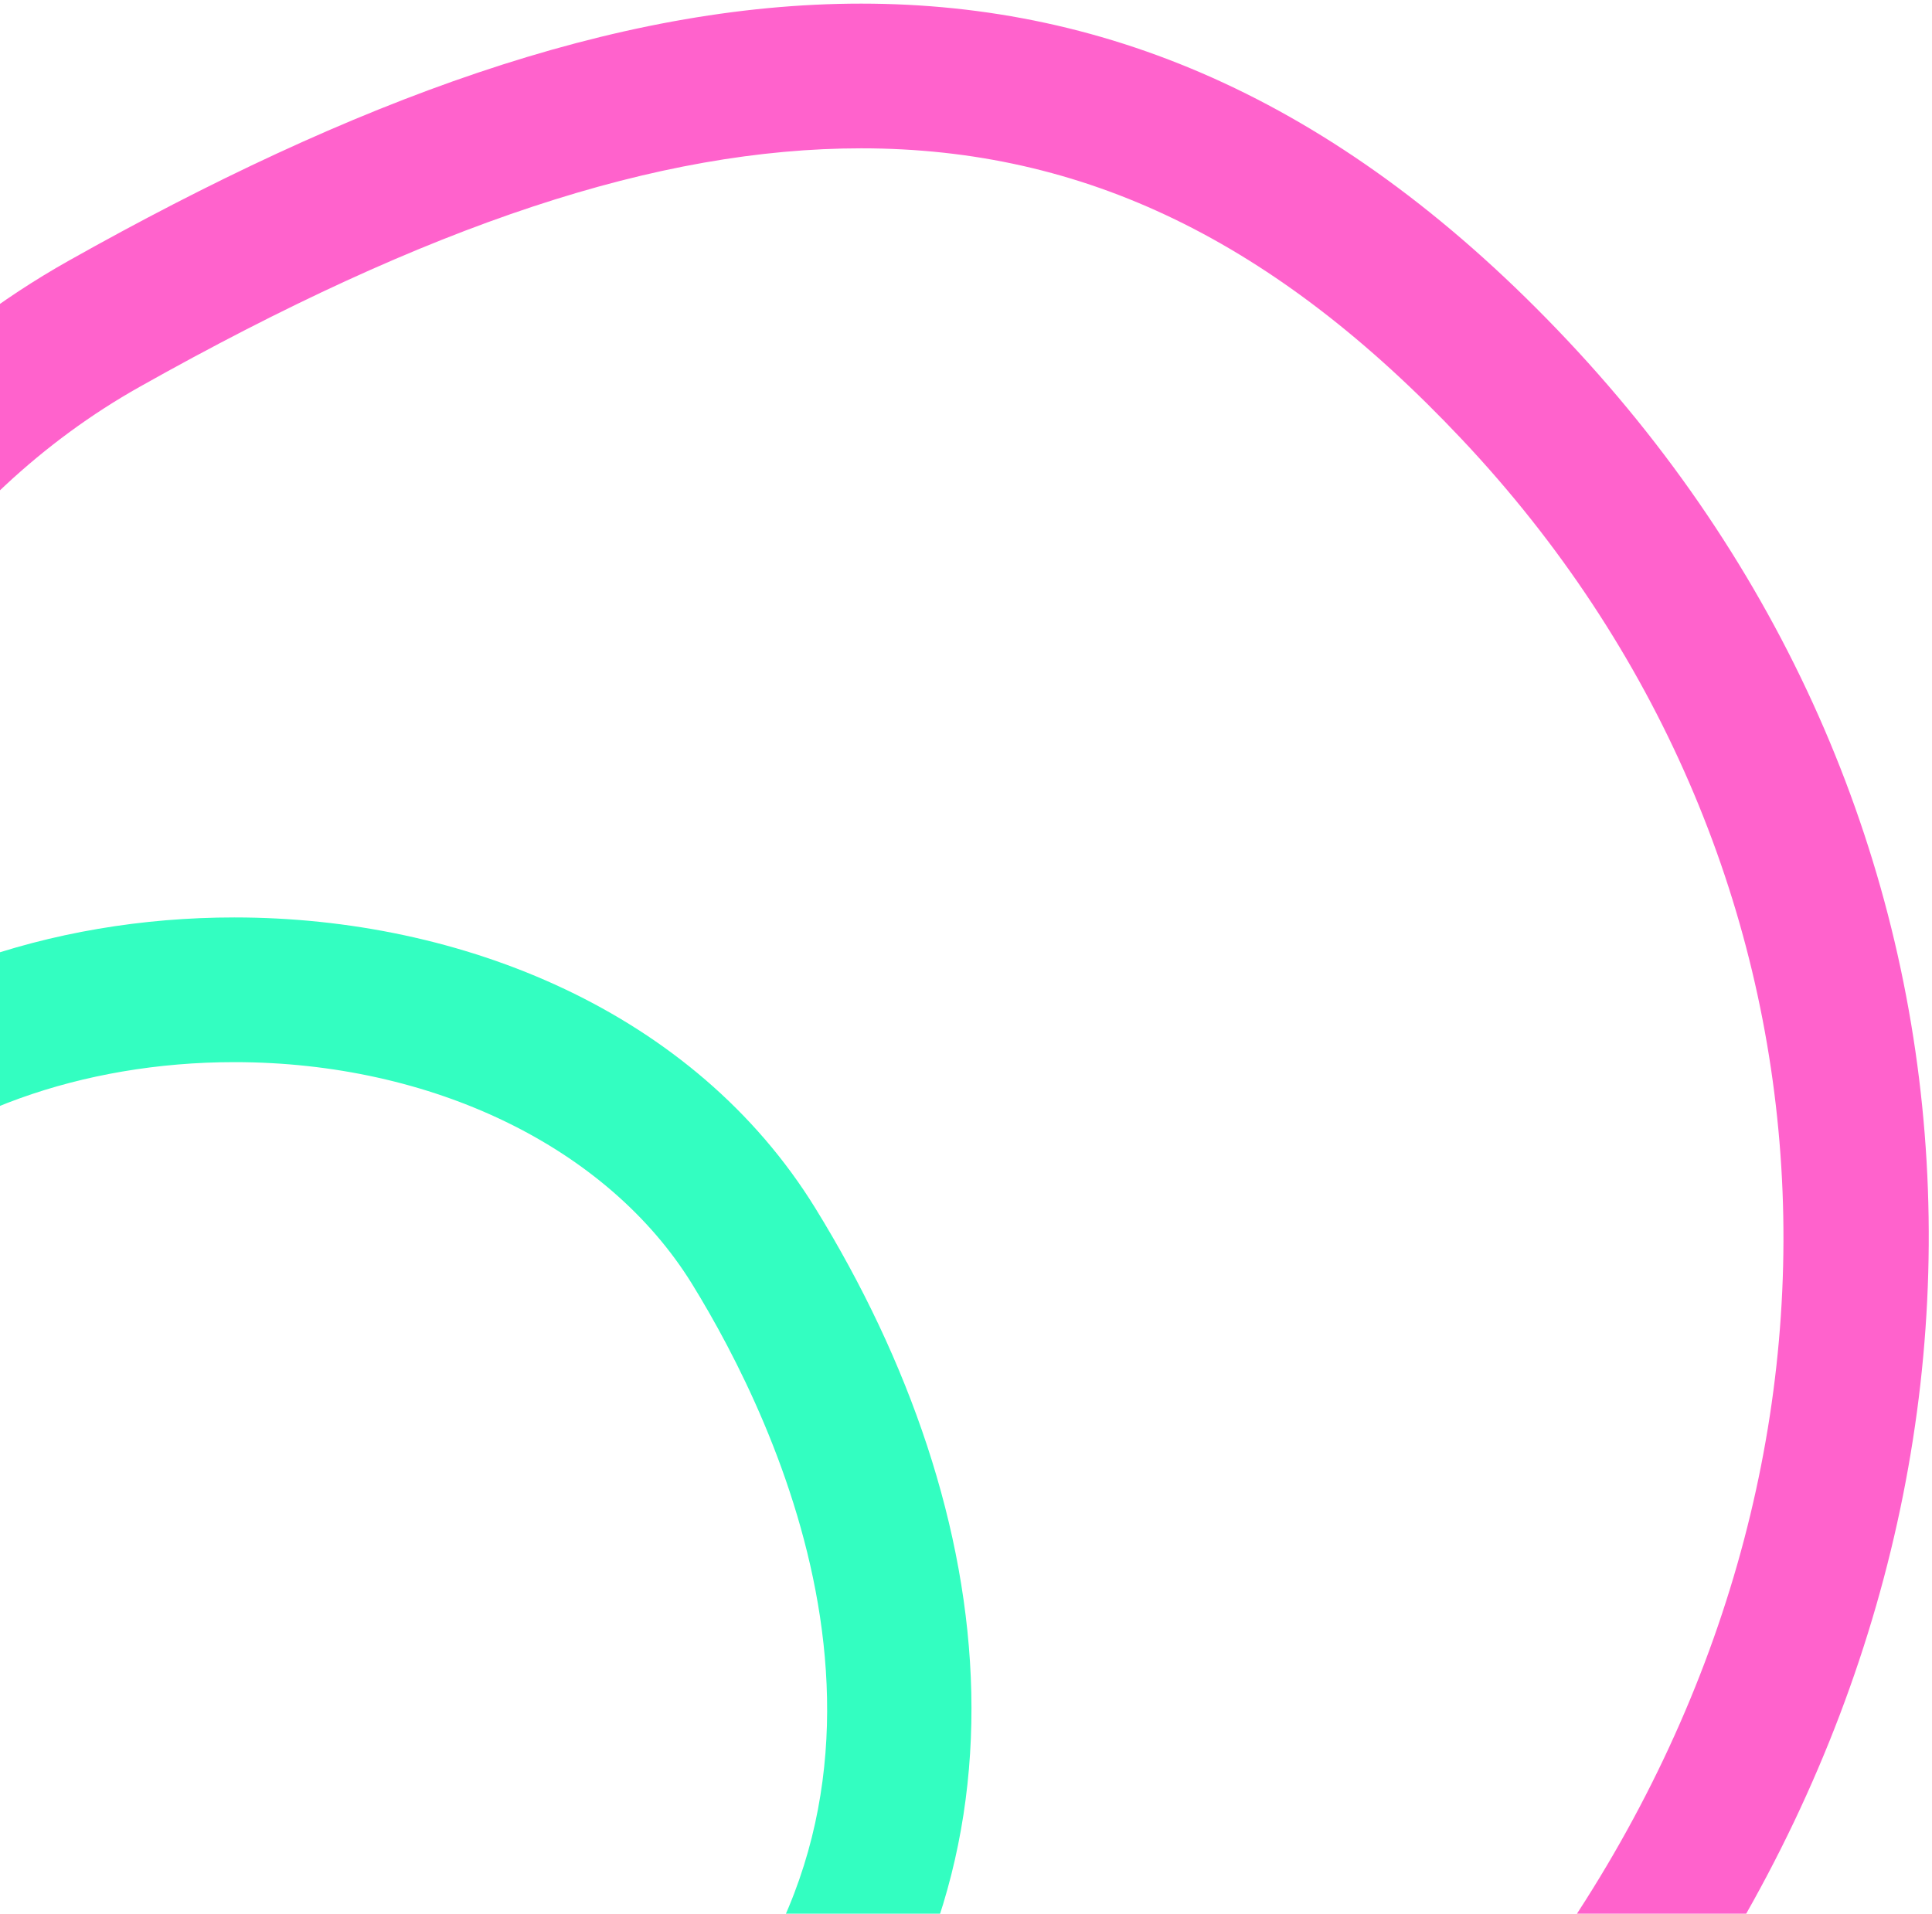 <?xml version="1.0" encoding="UTF-8"?>
<svg width="534px" height="529px" viewBox="0 0 534 529" version="1.1" xmlns="http://www.w3.org/2000/svg" xmlns:xlink="http://www.w3.org/1999/xlink">
    <!-- Generator: Sketch 52.6 (67491) - http://www.bohemiancoding.com/sketch -->
    <title>pinkgreen</title>
    <desc>Created with Sketch.</desc>
    <g id="Page-1" stroke="none" stroke-width="1" fill="none" fill-rule="evenodd">
        <g id="pinkgreen" transform="translate(-142, 0)">
            <g id="Ellipse_1_copy_2" transform="translate(22.234, 0.813)">
                <path d="M582.48,559.961 C484.88,701.113 160.571,688.479 59.062,540.19 C-39.393,396.364 -12.516,156.332 138.737,71.268 C295.355,-16.81 429.85,-37.543 553.026,93.295 C676.202,224.133 684.686,412.152 582.48,559.961 Z" id="Path"></path>
                <path d="M339.986,618.956 C434.402,618.956 514.714,587.633 549.58,537.211 C642.39,402.991 632.071,235.613 523.901,120.714 C472.18,65.775 419.405,40.188 357.813,40.188 C301.729,40.188 238.347,61.142 158.345,106.133 C105.036,136.113 66.472,192.1 49.757,263.78 C29.156,352.118 45.369,449.375 92.07,517.596 C134.219,579.17 231.532,618.956 339.986,618.956 Z M339.985,658.956 C228.338,658.956 112.654,618.48 59.062,540.191 C-39.393,396.364 -12.515,156.332 138.737,71.269 C216.807,27.364 289.399,0.188 357.813,0.188 C426.646,0.188 491.249,27.677 553.026,93.295 C676.202,224.135 684.687,412.152 582.48,559.961 C536.407,626.591 439.809,658.956 339.985,658.956 Z" id="Shape" fill="#FF62CC" fill-rule="nonzero"></path>
            </g>
            <g id="Ellipse_1_copy_3" transform="translate(0.796, 253.19)">
                <path d="M361.986,342.715 C294.586,417.255 145.356,458.061 56.459,335.756 C-3.288,253.556 -38.763,162.03 72.893,49.918 C145.693,-23.182 306.105,-17.303 366.576,80.812 C418.458,164.991 431.132,266.239 361.986,342.715 Z" id="Path"></path>
                <path d="M202.97,373.589 C249.852,373.589 300.623,350.94 332.315,315.889 C403.245,237.44 356.09,140.035 332.523,101.799 C309.189,63.938 260.696,40.417 205.971,40.417 C163.915,40.417 124.762,54.521 101.235,78.145 C13.347,166.391 31.324,233.141 88.814,312.239 C118.404,352.948 156.812,373.589 202.97,373.589 Z M202.97,413.588 C150.58,413.588 97.191,391.795 56.459,335.756 C-3.288,253.555 -38.764,162.031 72.893,49.919 C105.365,17.313 155.281,0.417 205.971,0.417 C268.924,0.417 333.078,26.461 366.575,80.812 C418.457,164.991 431.132,266.239 361.986,342.715 C325.47,383.102 264.921,413.588 202.97,413.588 Z" id="Shape" fill="#33FEC1" fill-rule="nonzero"></path>
            </g>
        </g>
    </g>
</svg>